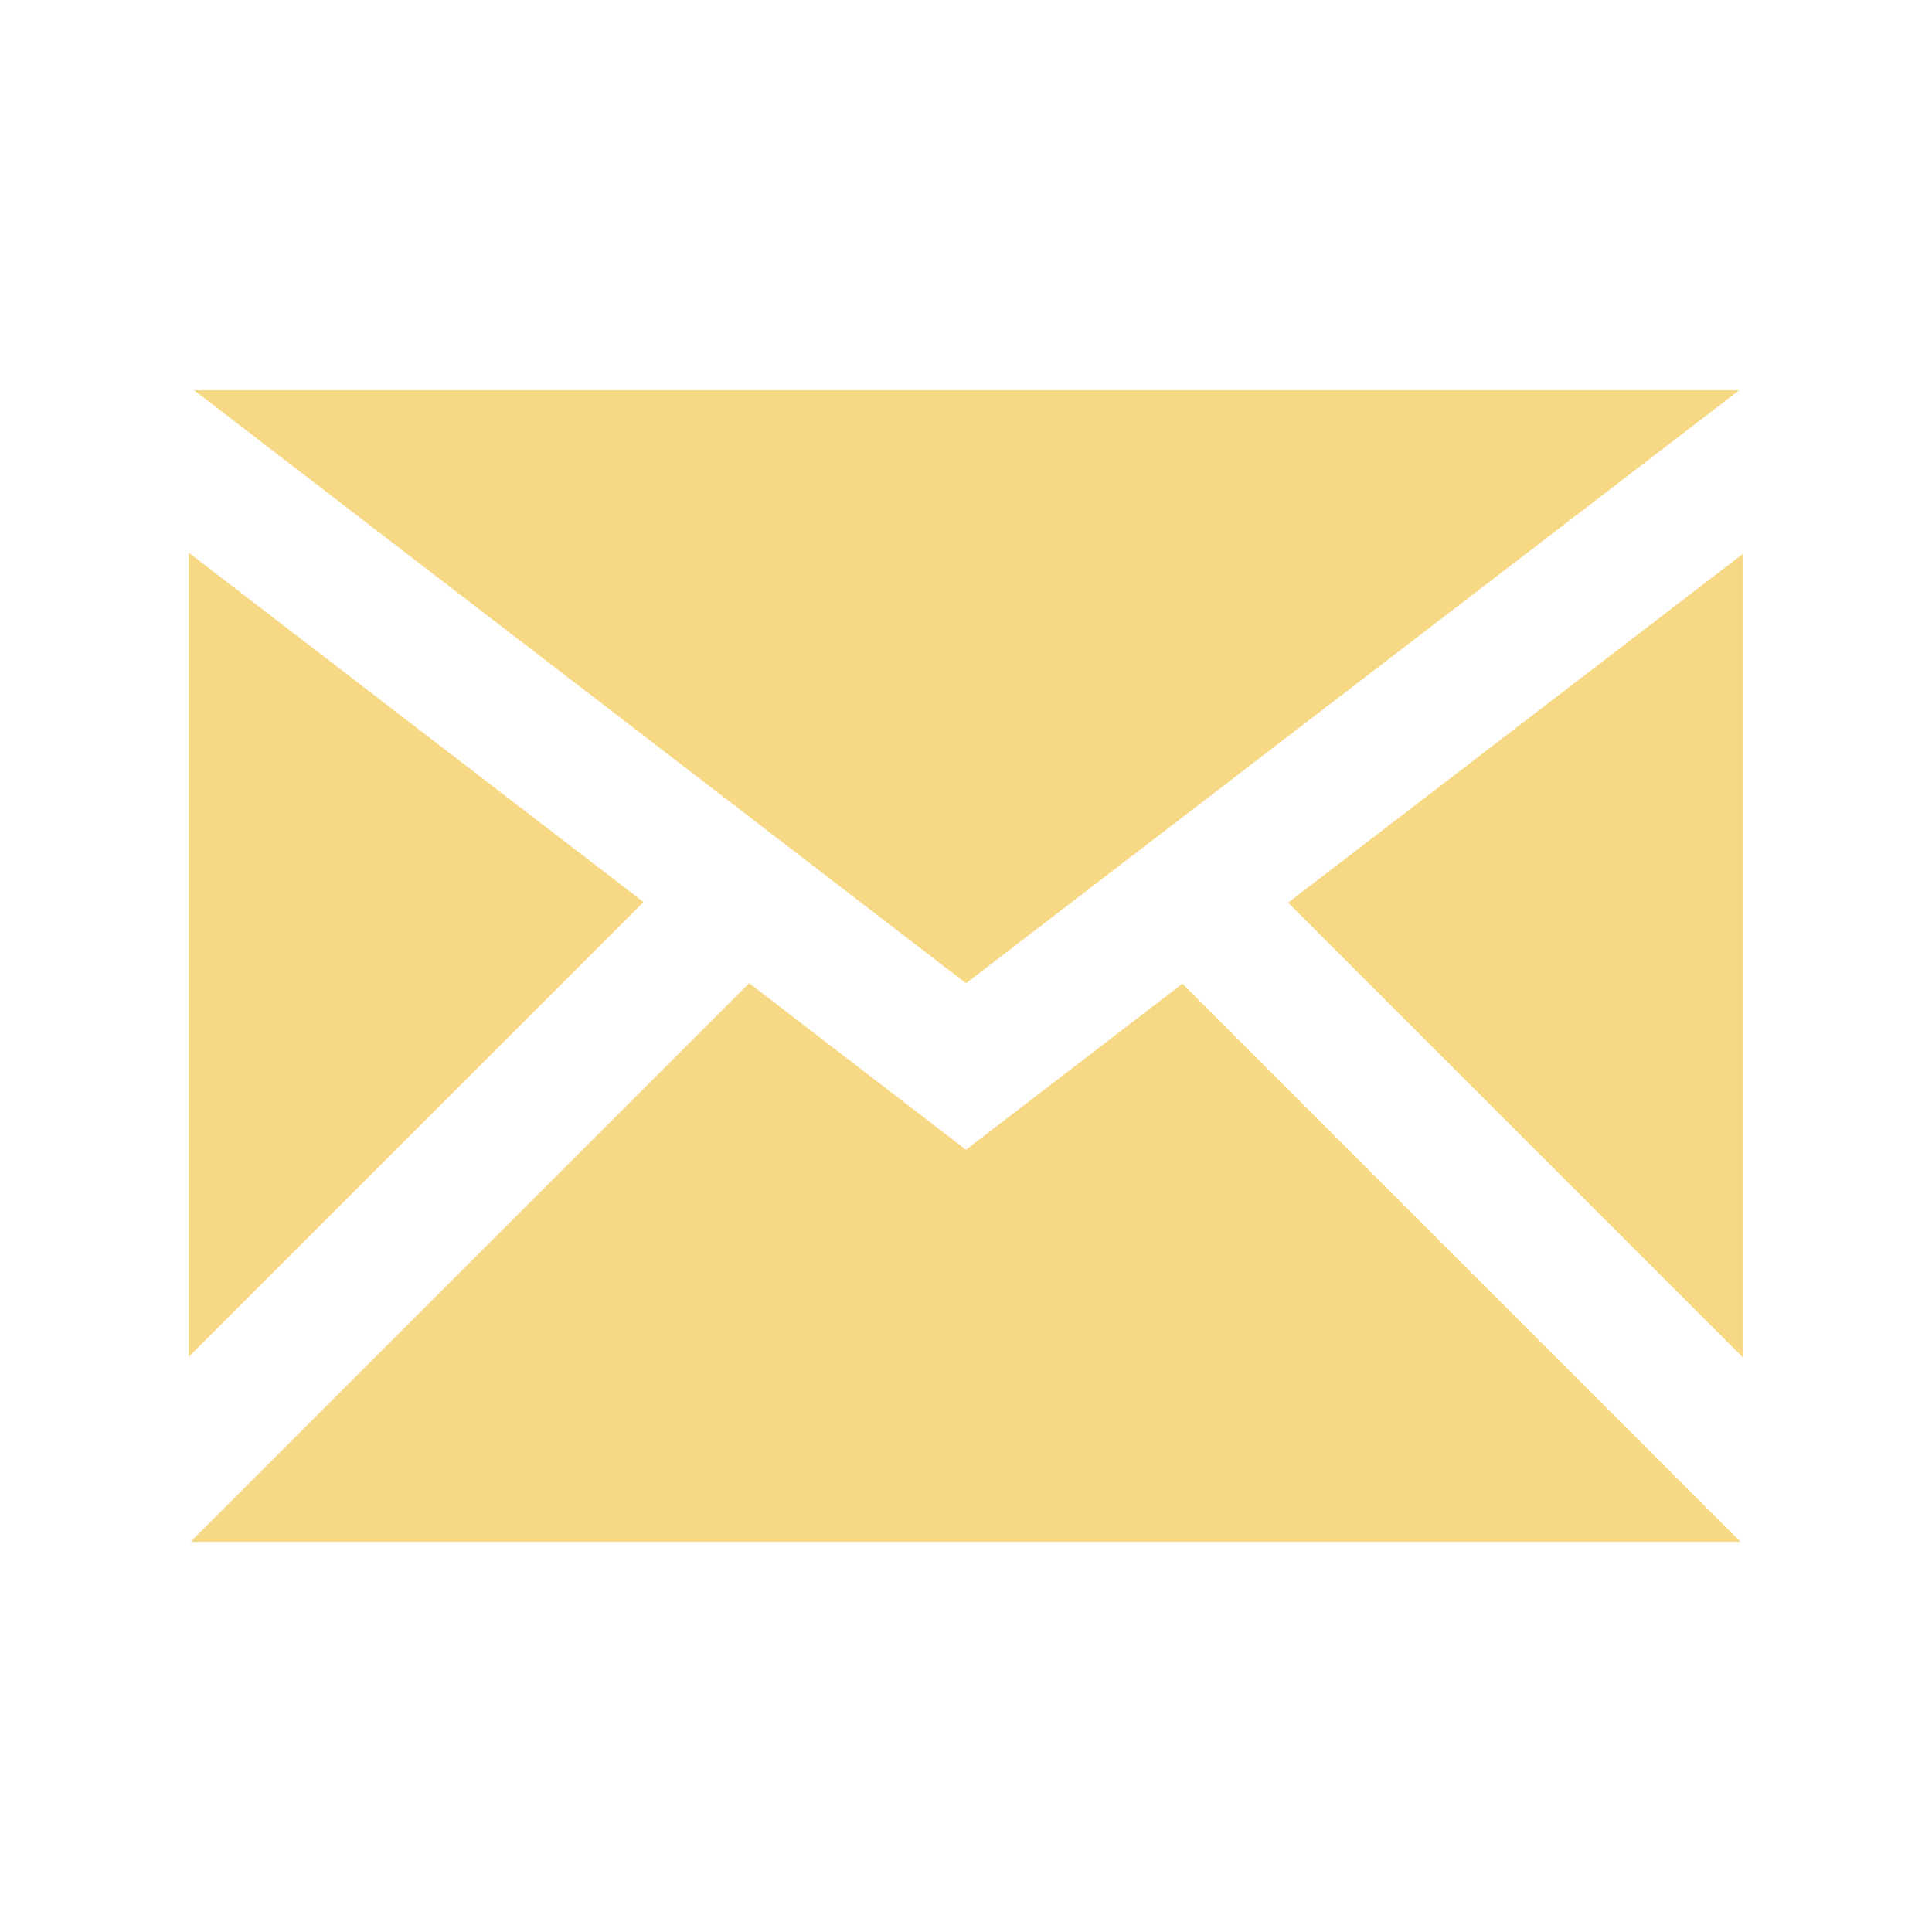 <svg xmlns="http://www.w3.org/2000/svg" width="512" height="512" viewBox="0 0 512 512"><path d="M170.544 239.052L50 146.454v213.142l120.544-120.544zm290.384-135.645H51.416L256.01 260.57l204.918-157.163zm-147.573 157.29L255.99 304.69l-57.453-44.135L50.5 408.593h410.75L313.356 260.696zm28.012-21.485L462 359.845V146.693l-120.633 92.52z" fill="#f7d884"/></svg>